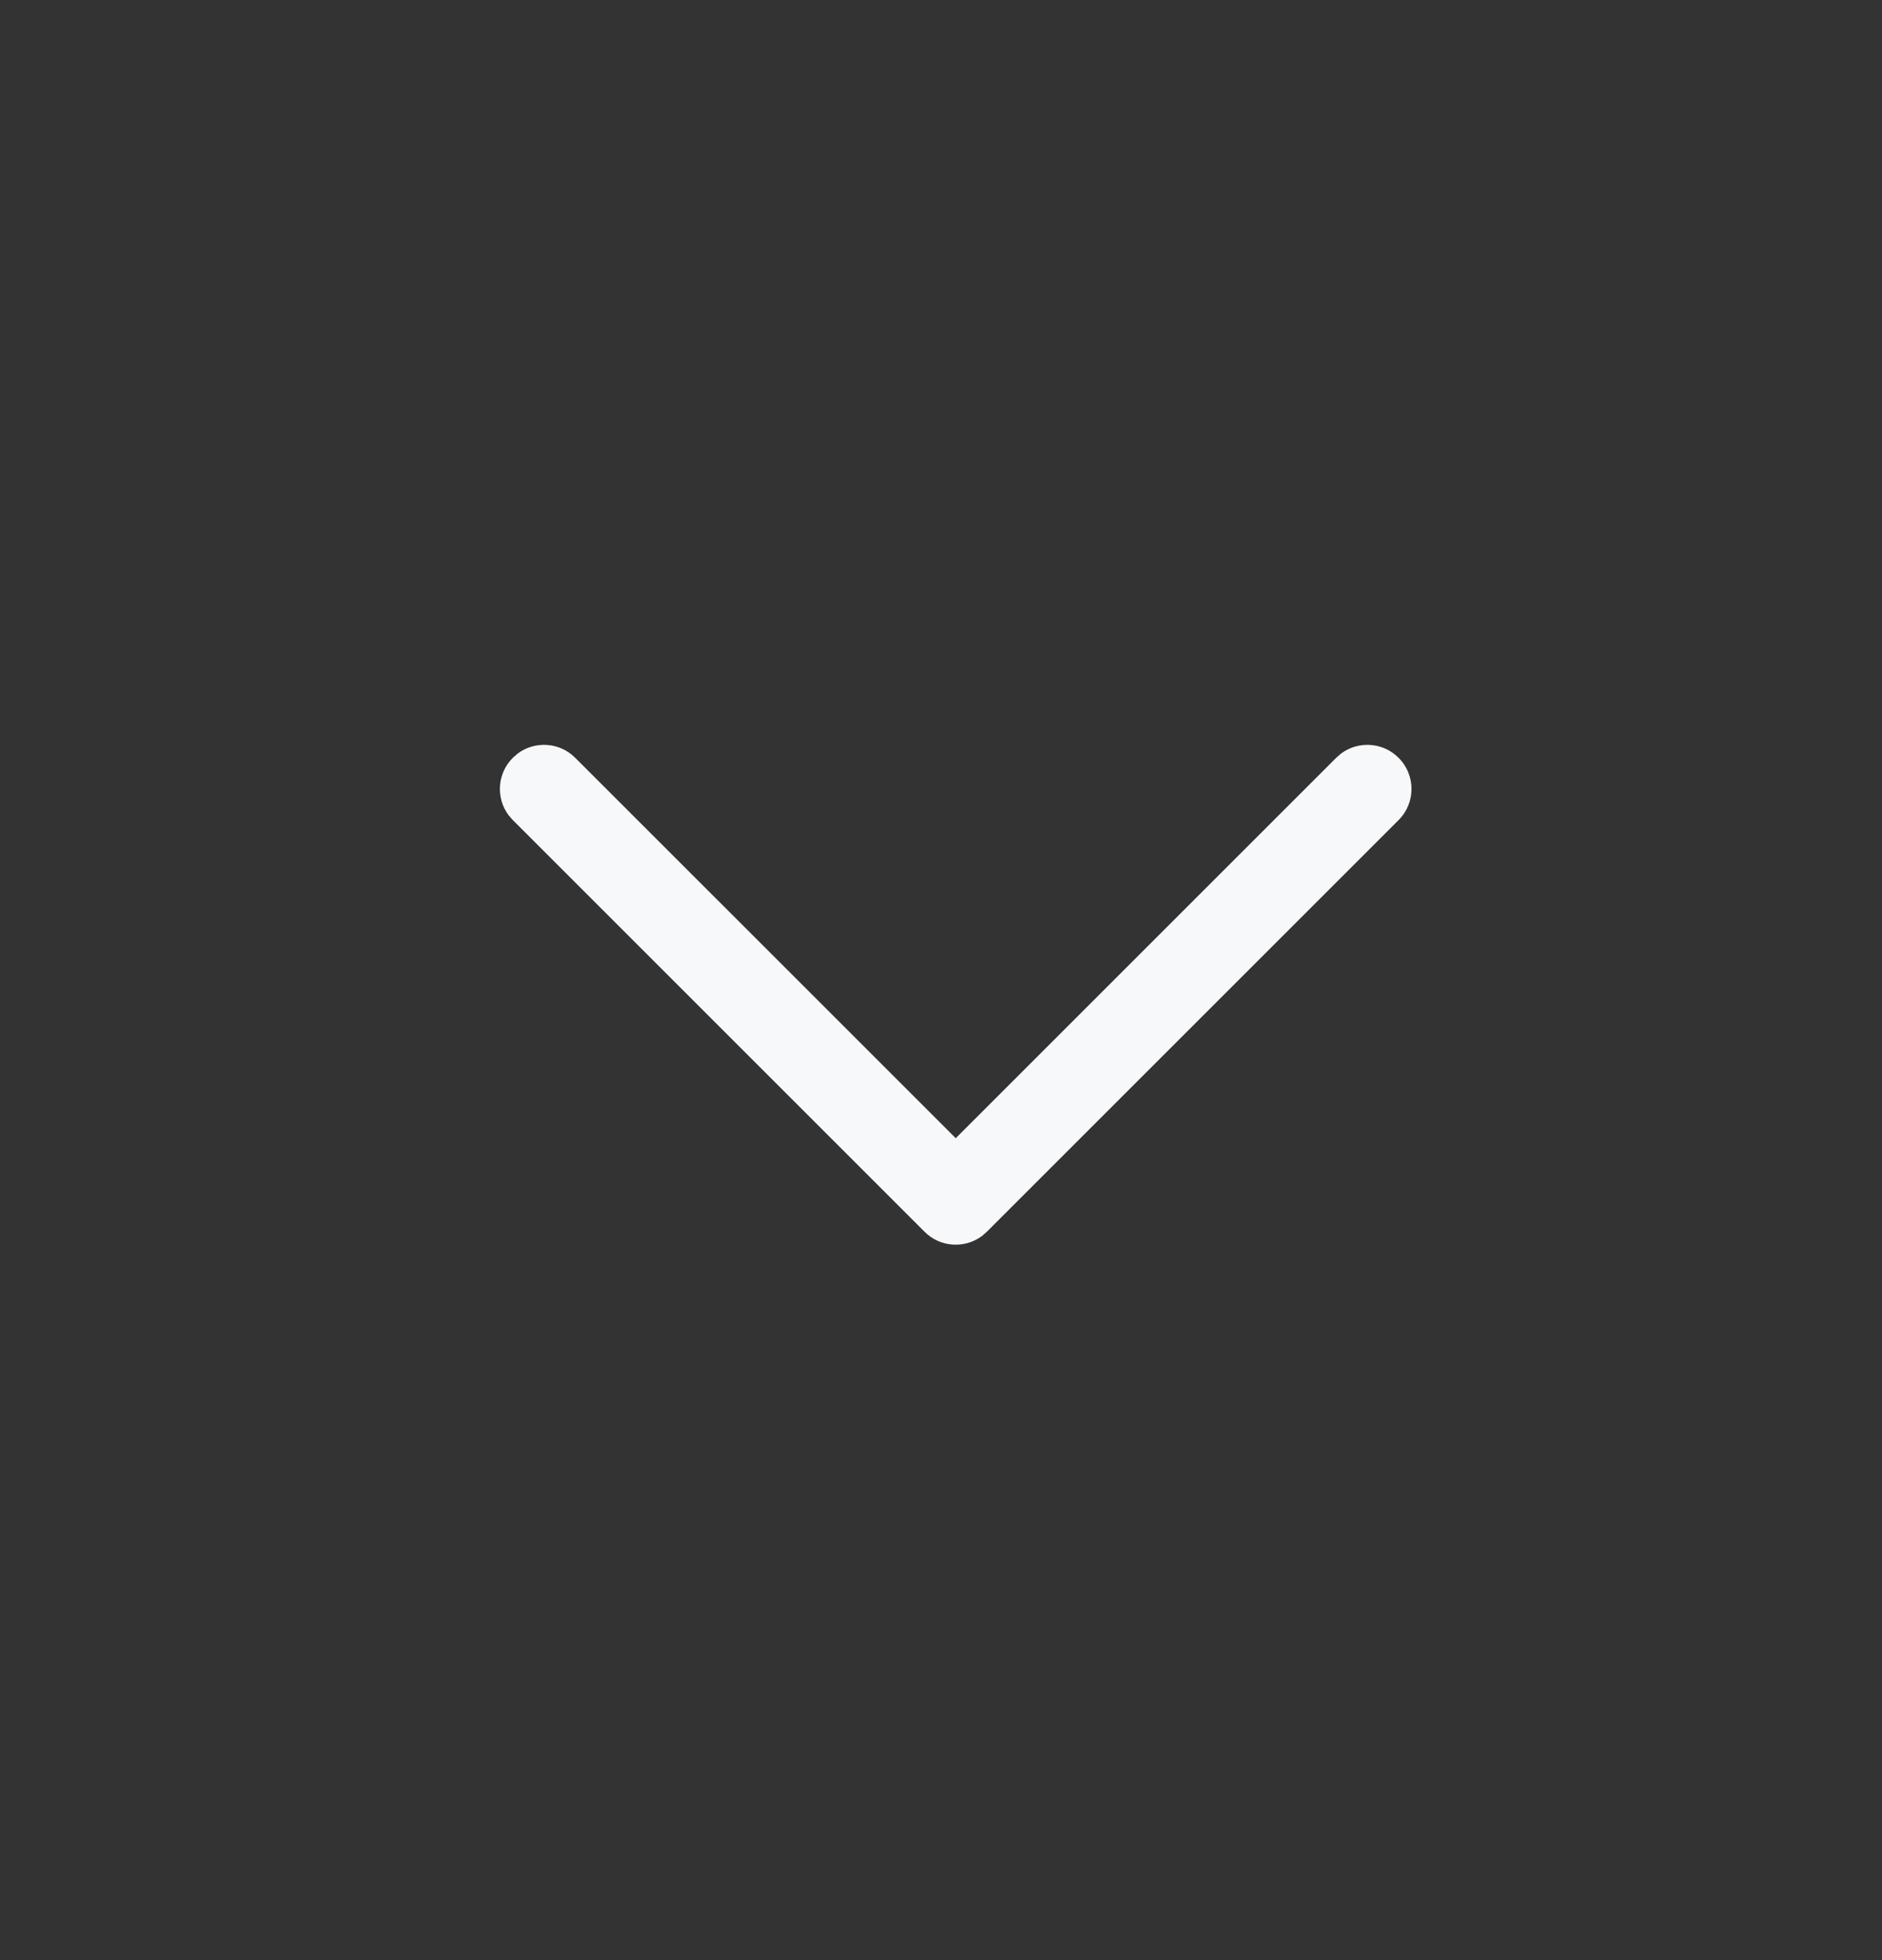 <svg width="24" height="25" viewBox="0 0 24 25" fill="none" xmlns="http://www.w3.org/2000/svg">
<rect x="0" y="0" width="24" height="25" fill="#333333" stroke="none"/>
<path d="M17.835 9.665C17.636 9.465 17.323 9.447 17.103 9.61L17.04 9.665L12.188 14.517L7.335 9.665C7.136 9.465 6.823 9.447 6.603 9.61L6.54 9.665C6.34 9.864 6.322 10.177 6.485 10.397L6.54 10.46L11.79 15.71C11.989 15.91 12.302 15.928 12.522 15.765L12.585 15.71L17.835 10.46C18.055 10.241 18.055 9.884 17.835 9.665Z" fill="#F7F8F9"/>
</svg>
